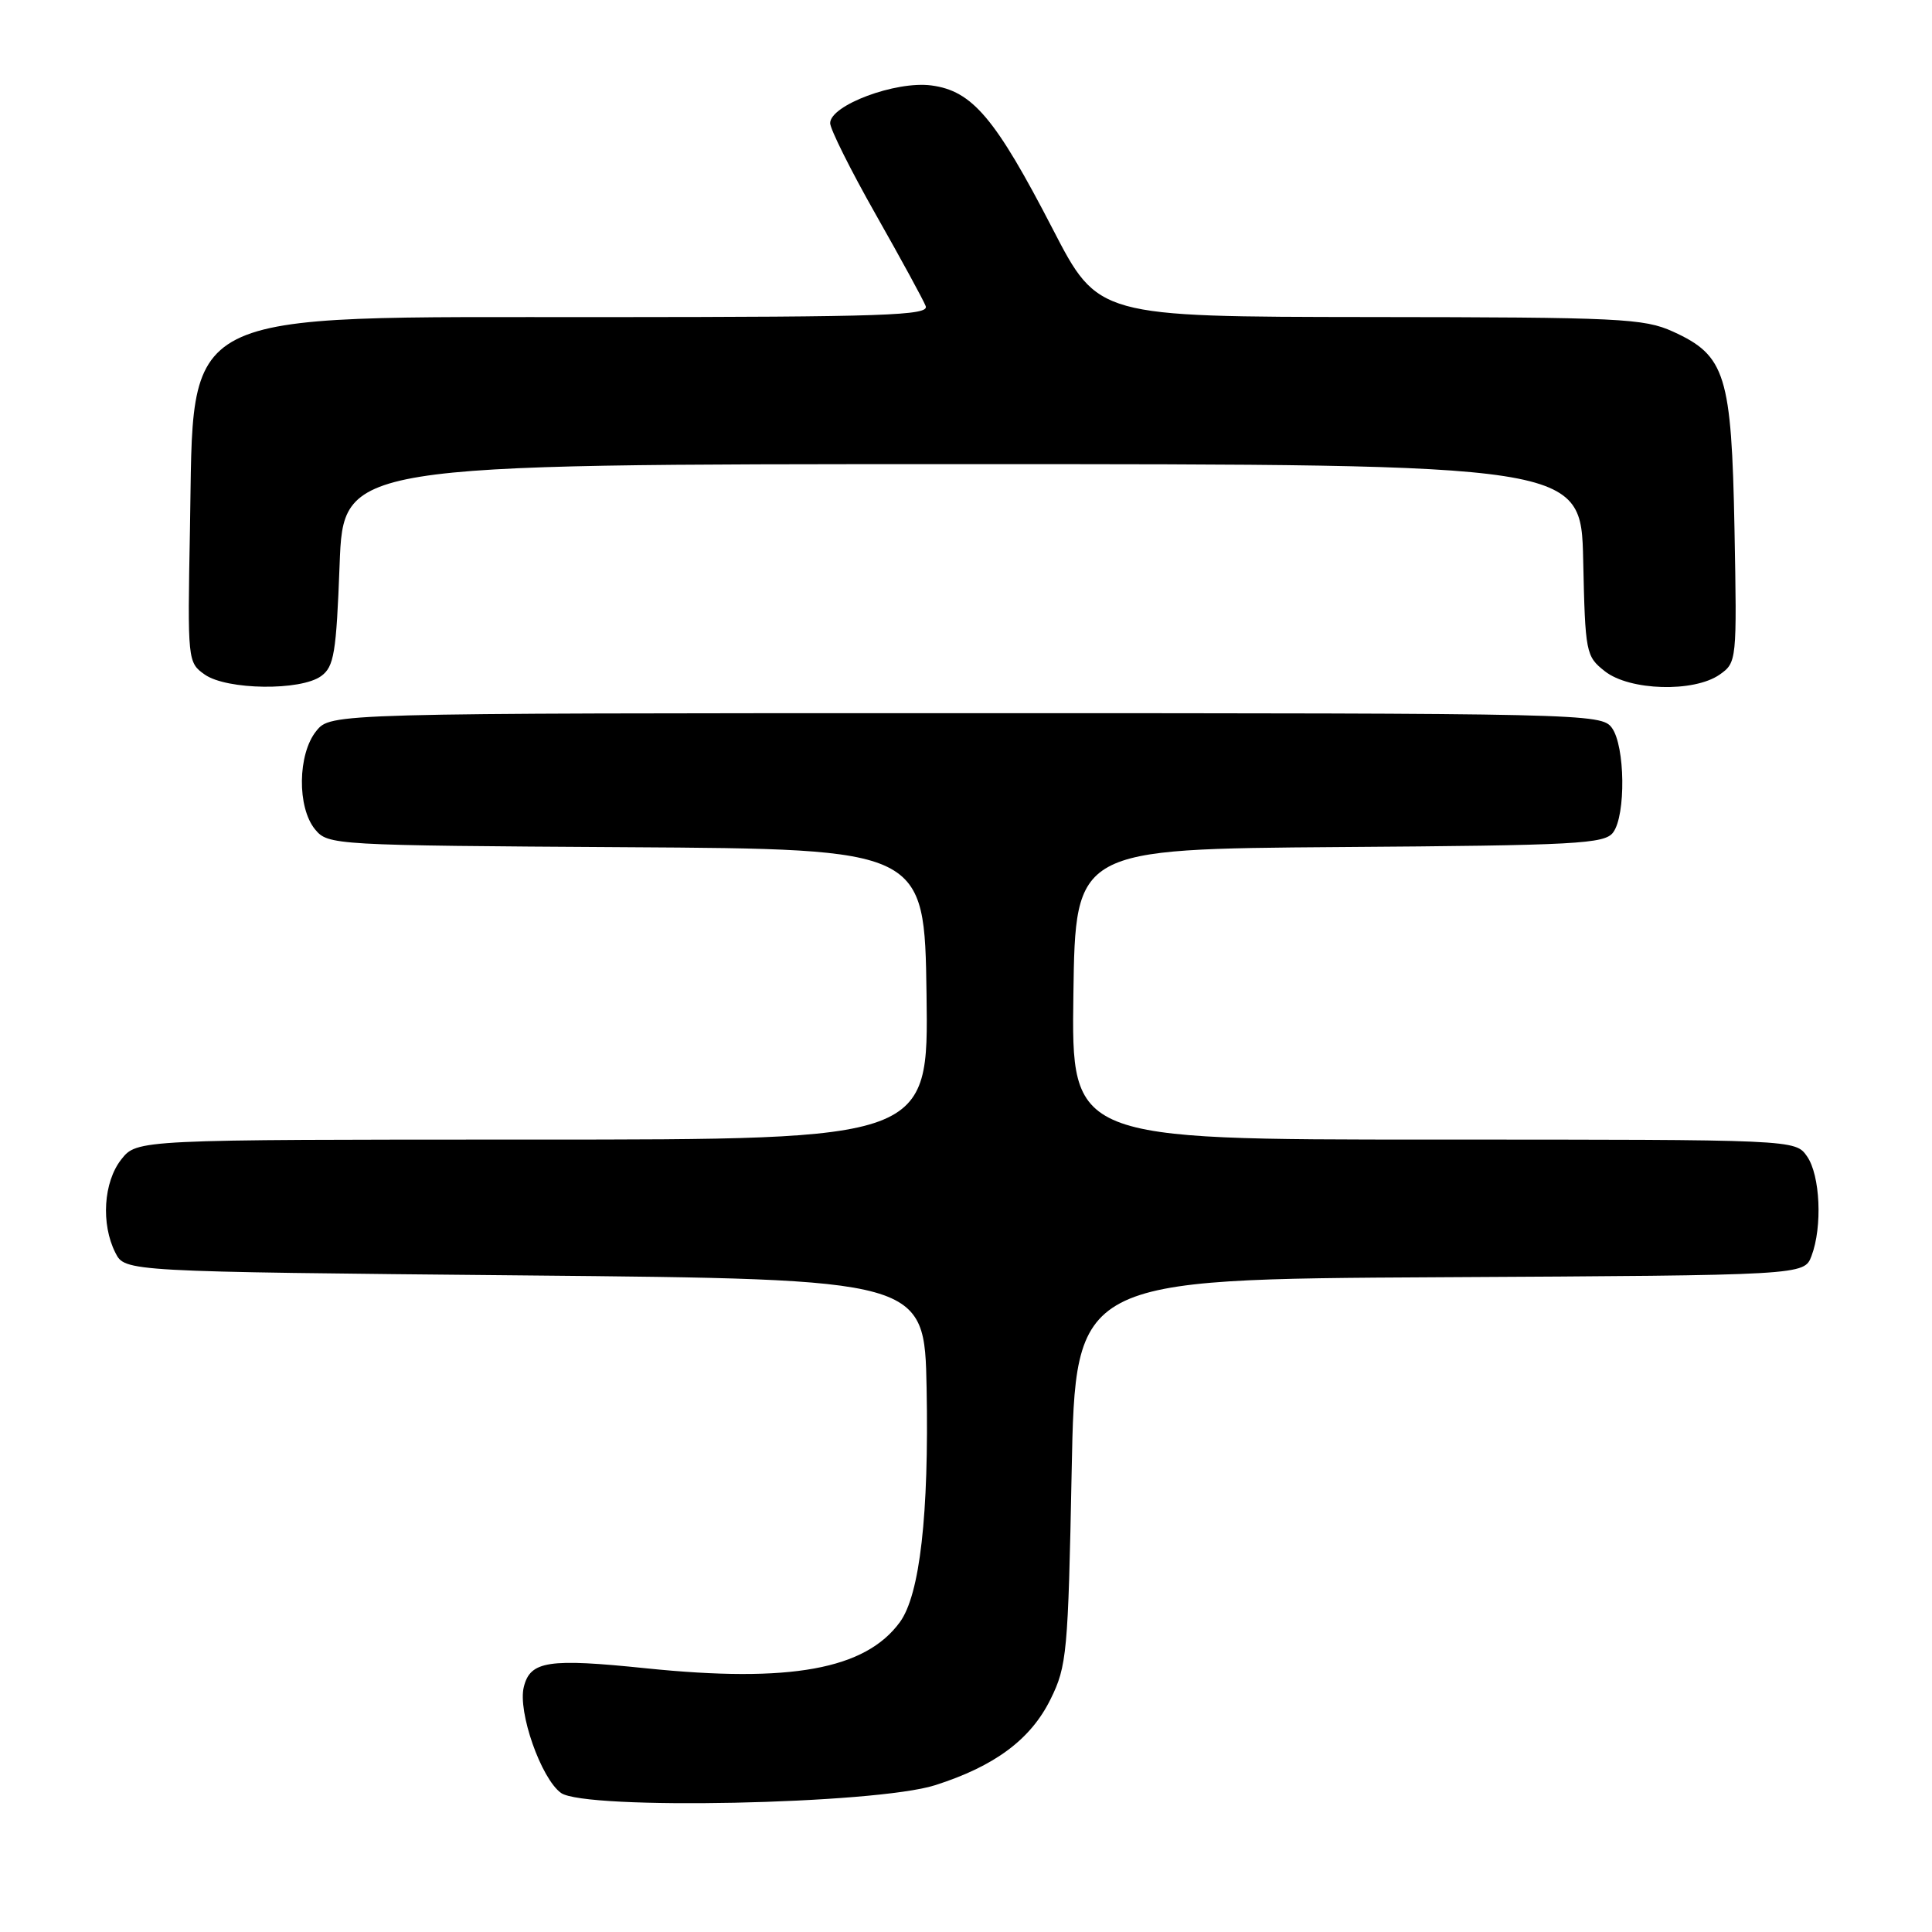 <?xml version="1.0" encoding="UTF-8" standalone="no"?>
<!DOCTYPE svg PUBLIC "-//W3C//DTD SVG 1.1//EN" "http://www.w3.org/Graphics/SVG/1.1/DTD/svg11.dtd" >
<svg xmlns="http://www.w3.org/2000/svg" xmlns:xlink="http://www.w3.org/1999/xlink" version="1.1" viewBox="0 0 256 256">
 <g >
 <path fill="currentColor"
d=" M 123.90 236.55 C 131.81 234.03 136.59 230.48 139.21 225.14 C 141.37 220.77 141.53 219.00 142.00 195.00 C 142.50 169.50 142.50 169.50 190.78 169.24 C 239.06 168.98 239.06 168.98 240.03 166.43 C 241.50 162.56 241.19 155.72 239.44 153.22 C 237.89 151.00 237.89 151.00 189.92 151.00 C 141.96 151.00 141.96 151.00 142.23 131.75 C 142.50 112.50 142.50 112.50 177.50 112.24 C 208.98 112.02 212.63 111.82 213.75 110.30 C 215.45 108.01 215.34 98.84 213.58 96.44 C 212.20 94.55 210.16 94.50 127.99 94.50 C 43.82 94.50 43.82 94.50 41.91 96.86 C 39.44 99.91 39.35 106.99 41.75 109.90 C 43.47 111.98 44.14 112.02 83.00 112.26 C 122.50 112.50 122.50 112.50 122.77 131.75 C 123.04 151.00 123.04 151.00 70.59 151.00 C 18.15 151.00 18.15 151.00 16.07 153.63 C 13.71 156.63 13.36 162.19 15.29 166.00 C 16.56 168.50 16.56 168.50 69.53 169.00 C 122.50 169.50 122.50 169.50 122.78 183.92 C 123.10 200.67 121.89 211.31 119.24 214.94 C 114.66 221.21 104.72 223.02 85.63 221.06 C 72.64 219.72 70.27 220.08 69.41 223.52 C 68.58 226.80 71.69 235.66 74.33 237.57 C 77.50 239.87 115.98 239.08 123.90 236.55 Z  M 42.56 89.58 C 44.26 88.34 44.56 86.54 45.00 74.83 C 45.50 61.50 45.50 61.50 127.50 61.50 C 209.50 61.50 209.50 61.50 209.78 74.20 C 210.05 86.54 210.13 86.96 212.66 88.95 C 215.94 91.53 224.45 91.77 227.86 89.39 C 230.13 87.79 230.16 87.59 229.83 70.14 C 229.44 49.66 228.65 47.11 221.68 43.94 C 217.83 42.19 214.68 42.04 181.50 42.01 C 145.50 41.97 145.50 41.97 139.50 30.36 C 131.88 15.63 128.84 12.03 123.40 11.32 C 118.68 10.70 110.00 13.94 110.00 16.32 C 110.00 17.10 112.72 22.56 116.05 28.43 C 119.38 34.31 122.36 39.77 122.66 40.56 C 123.14 41.80 117.26 42.00 80.36 42.02 C 22.63 42.05 25.73 40.47 25.17 70.14 C 24.84 87.59 24.87 87.79 27.14 89.39 C 30.06 91.43 39.85 91.56 42.56 89.58 Z "/>
</g>
</svg>